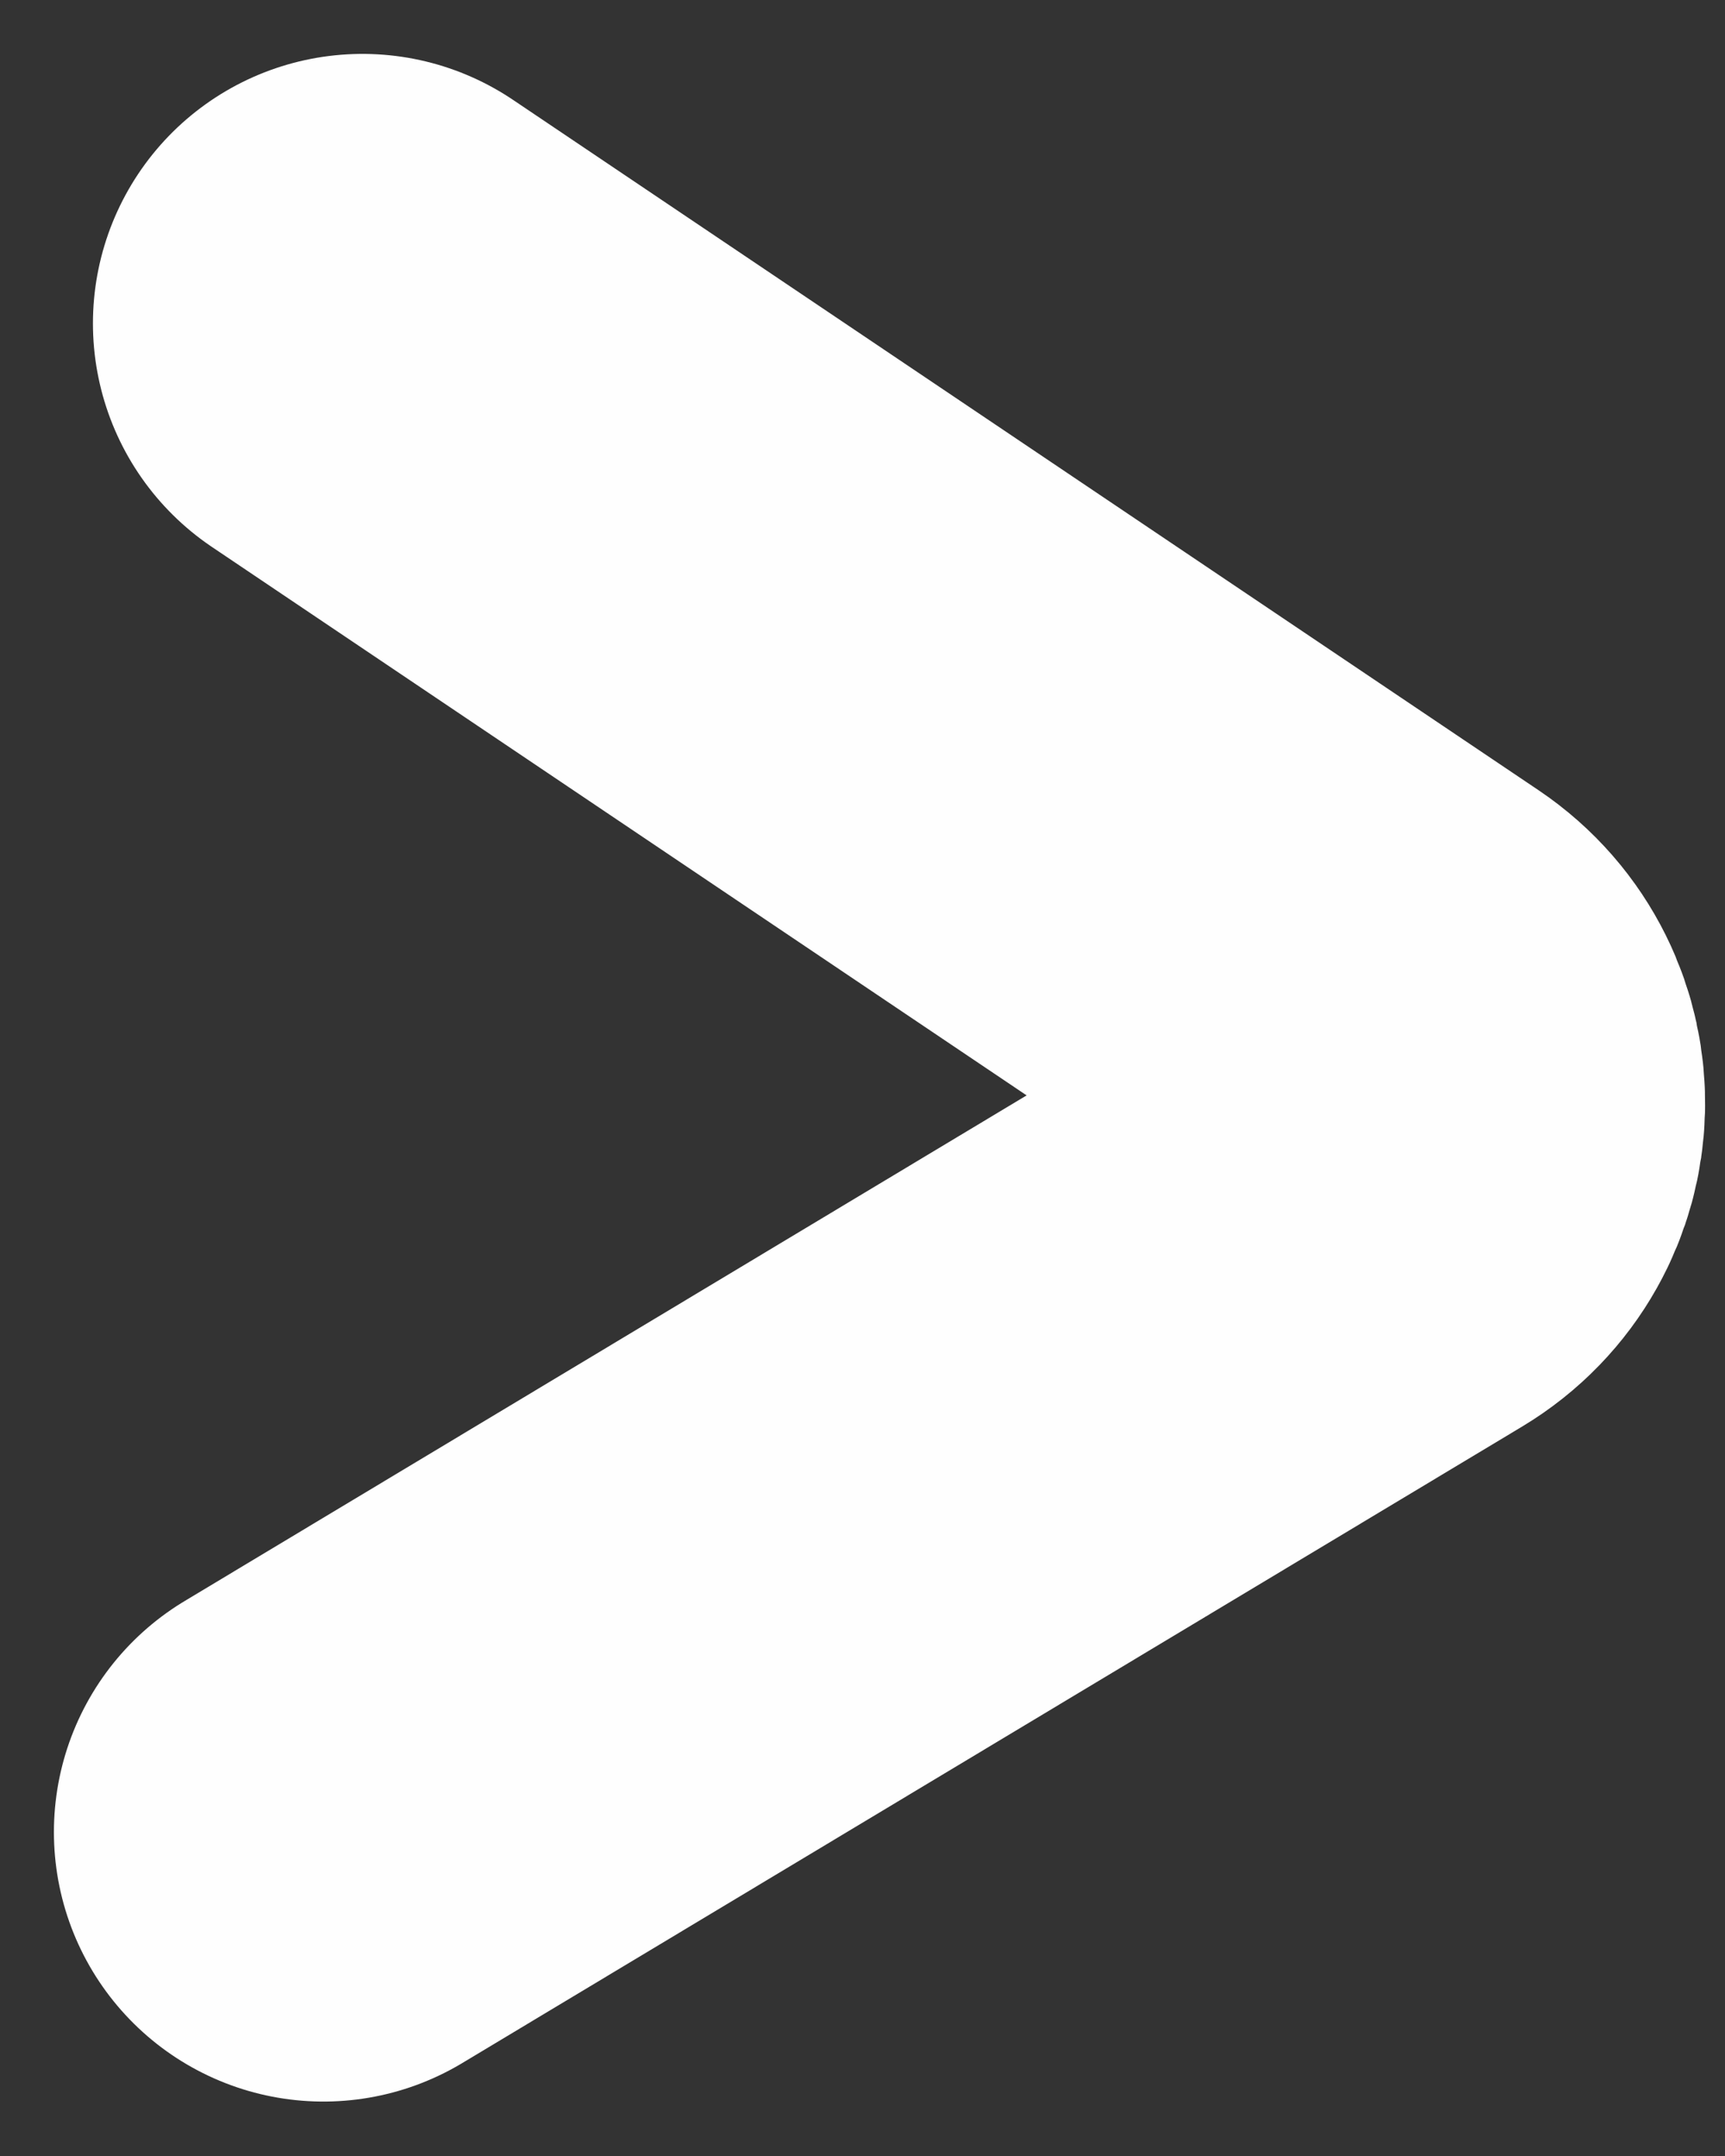 <svg width="16" height="20" viewBox="0 0 16 20" fill="none" xmlns="http://www.w3.org/2000/svg">
<rect x="0" y="0" width="16" height="20" fill="#333333" stroke="none"/>
<path d="M3 16.995L12.83 11.091C13.458 10.714 13.481 9.813 12.874 9.404L3.362 3" stroke="#FEFEFE" stroke-width="5" stroke-linecap="round"/>
</svg>
